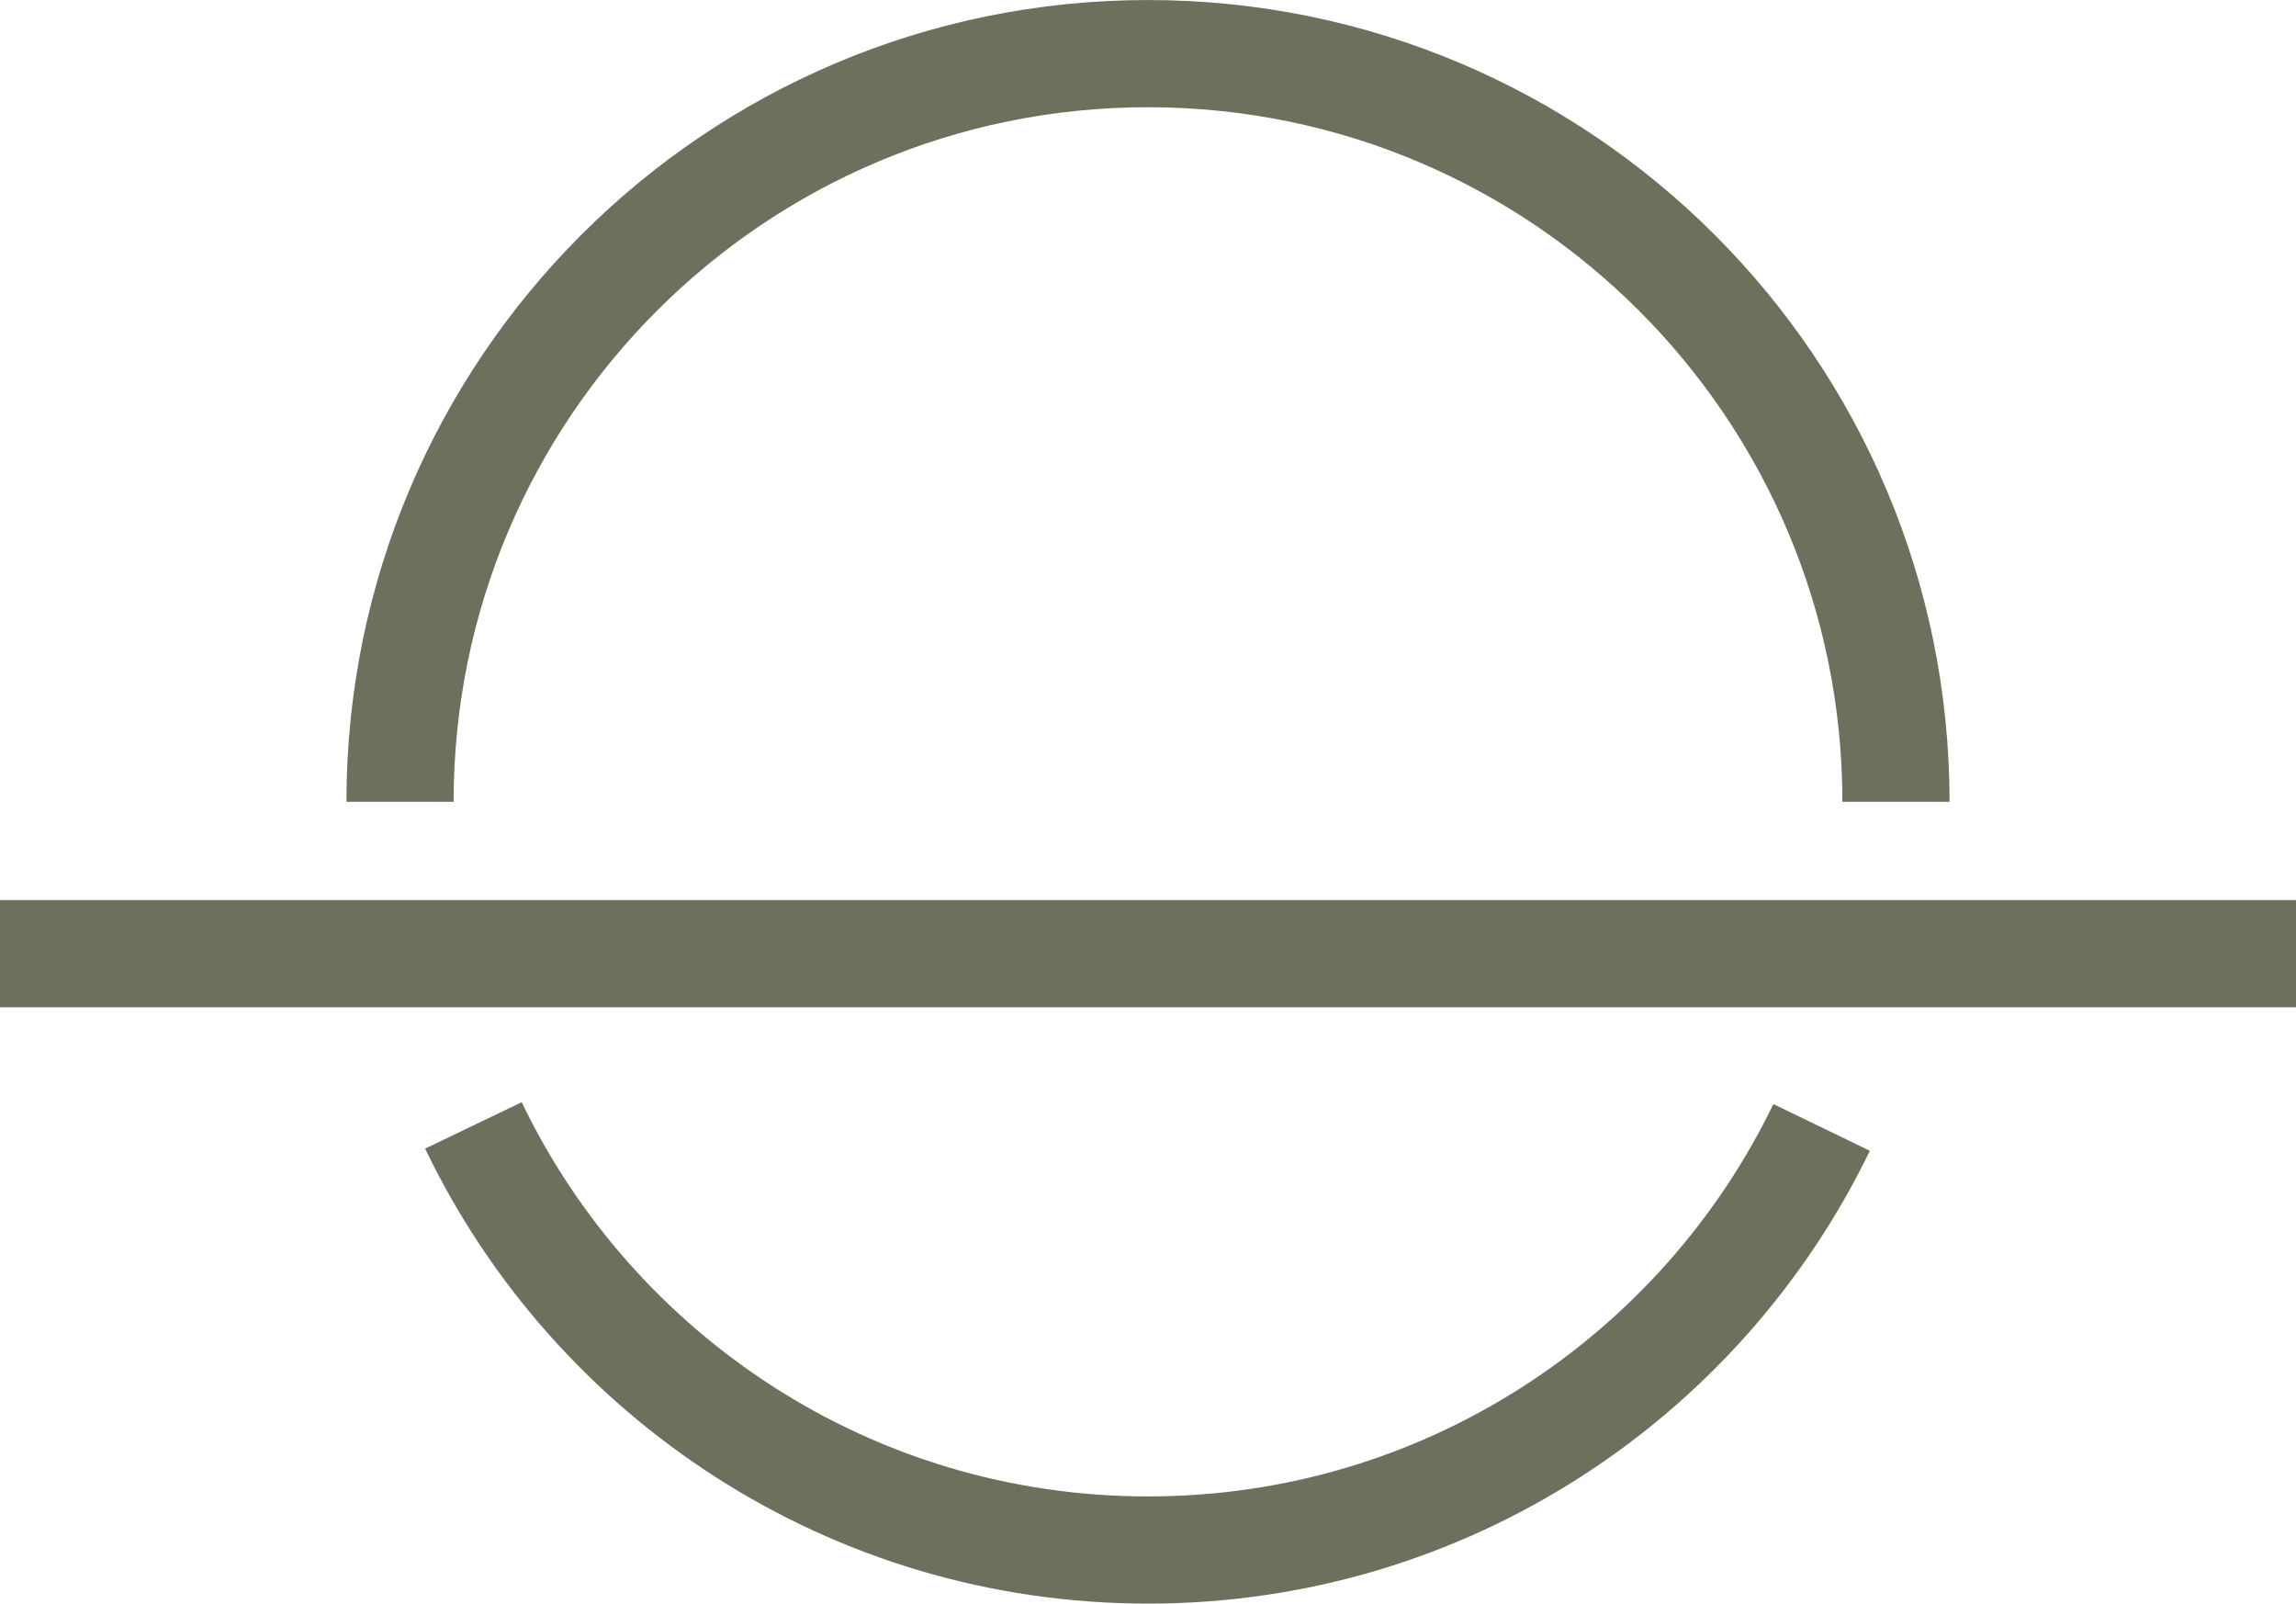 <?xml version="1.0" encoding="UTF-8" standalone="no"?>
<!-- Created with Inkscape (http://www.inkscape.org/) -->

<svg
   width="28.348mm"
   height="19.793mm"
   viewBox="0 0 28.348 19.793"
   version="1.1"
   id="svg1"
   xml:space="preserve"
   xmlns="http://www.w3.org/2000/svg"
   xmlns:svg="http://www.w3.org/2000/svg"><defs
     id="defs1" /><g
     id="layer1"
     transform="translate(-45.027,-92.391)"><path
       id="path6"
       style="fill:none;stroke:#6c705c;stroke-width:1.323;stroke-dasharray:none"
       d="m 67.518,106.307 c -1.494,3.087 -4.657,5.216 -8.317,5.216 -3.67,0 -6.839,-2.14 -8.329,-5.241 m -0.906,-3.994 c -2e-6,-5.1 4.135,-9.235 9.235,-9.235 5.1,0 9.235,4.135 9.235,9.235" /><path
       style="fill:none;stroke:#6c705c;stroke-width:1.323;stroke-dasharray:none;stroke-opacity:1"
       d="M 45.027,104.162 H 73.375"
       id="path5" /></g></svg>
